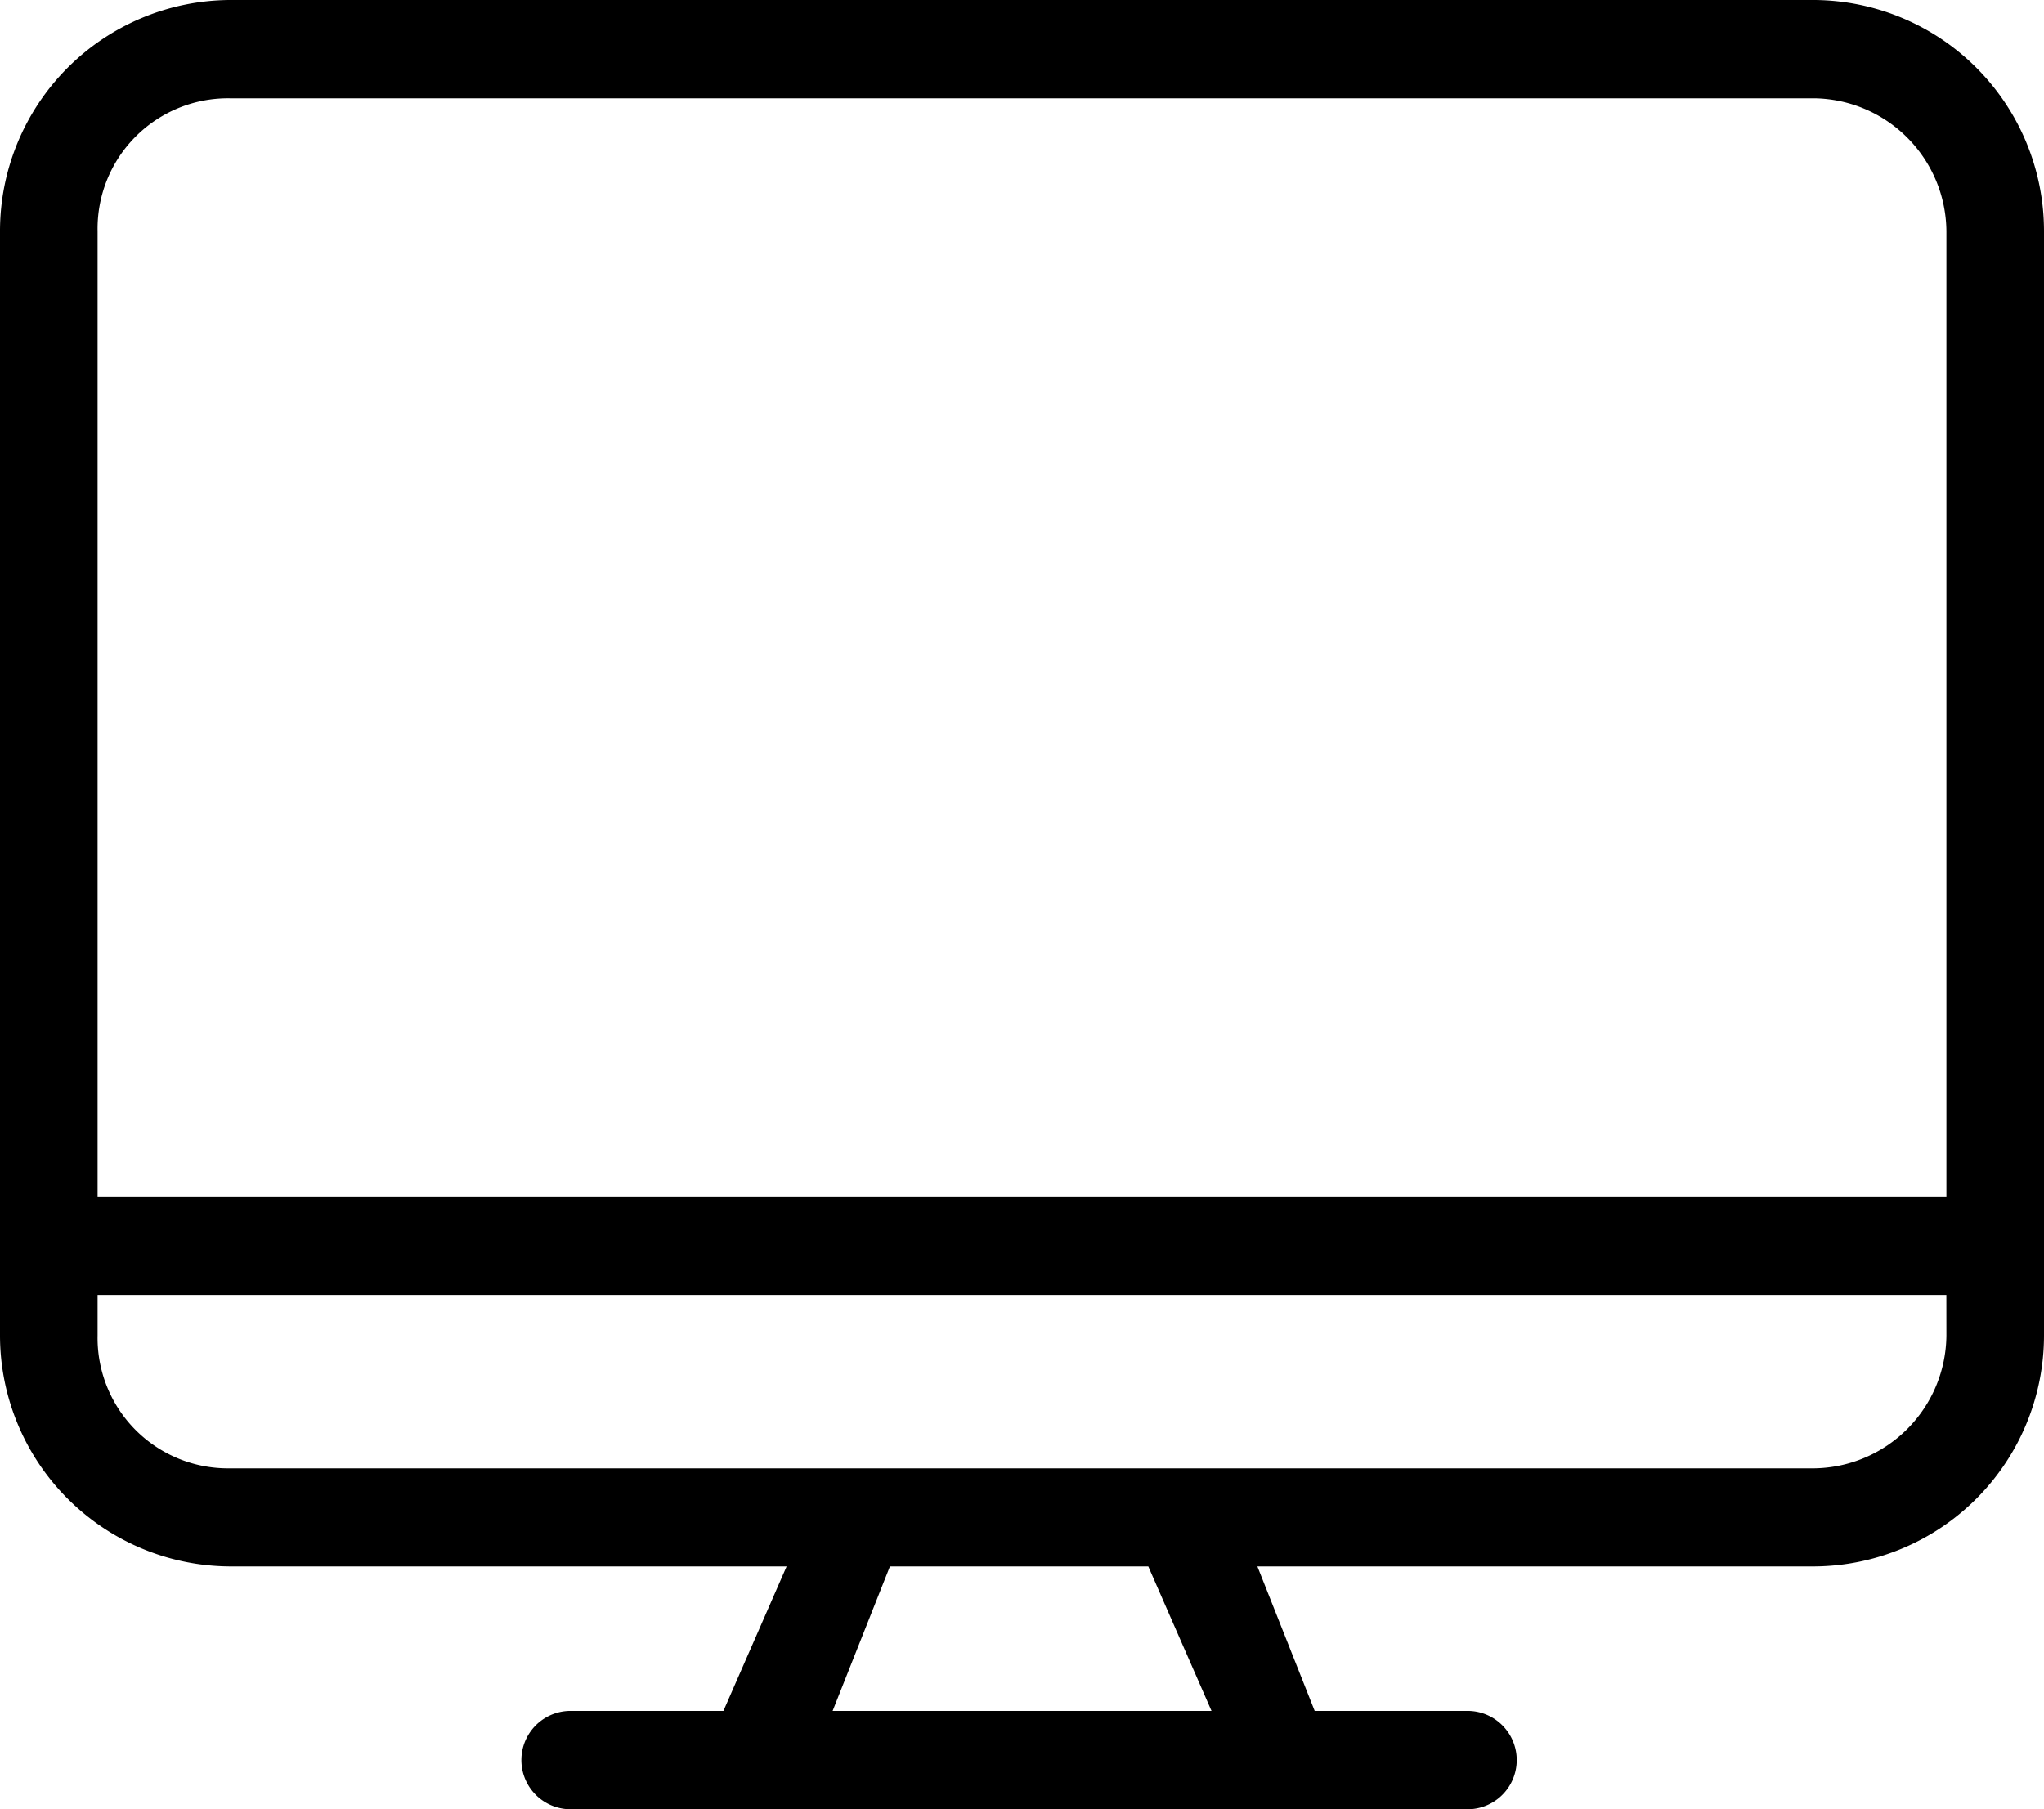 <svg xmlns="http://www.w3.org/2000/svg" width="42.792" height="37.887" viewBox="0 0 42.792 37.887"><path class="a" d="M4.808,0H37.984a4.839,4.839,0,0,1,4.808,4.842v23.12A4.839,4.839,0,0,1,37.984,32.8H26.324l1.2,3.026h3.245a1.03,1.03,0,0,1,0,2.058H11.9a1.03,1.03,0,0,1,0-2.058h3.245L16.468,32.8H4.808A4.839,4.839,0,0,1,0,27.962V4.842A4.839,4.839,0,0,1,4.808,0ZM2.043,25.057H40.749V4.842a2.806,2.806,0,0,0-2.765-2.784H4.808A2.73,2.73,0,0,0,2.043,4.842Zm38.705,2.058H2.043v.847a2.73,2.73,0,0,0,2.765,2.784H37.984a2.806,2.806,0,0,0,2.765-2.784ZM24.04,32.8H18.631l-1.2,3.026h7.933Z"/></svg>
